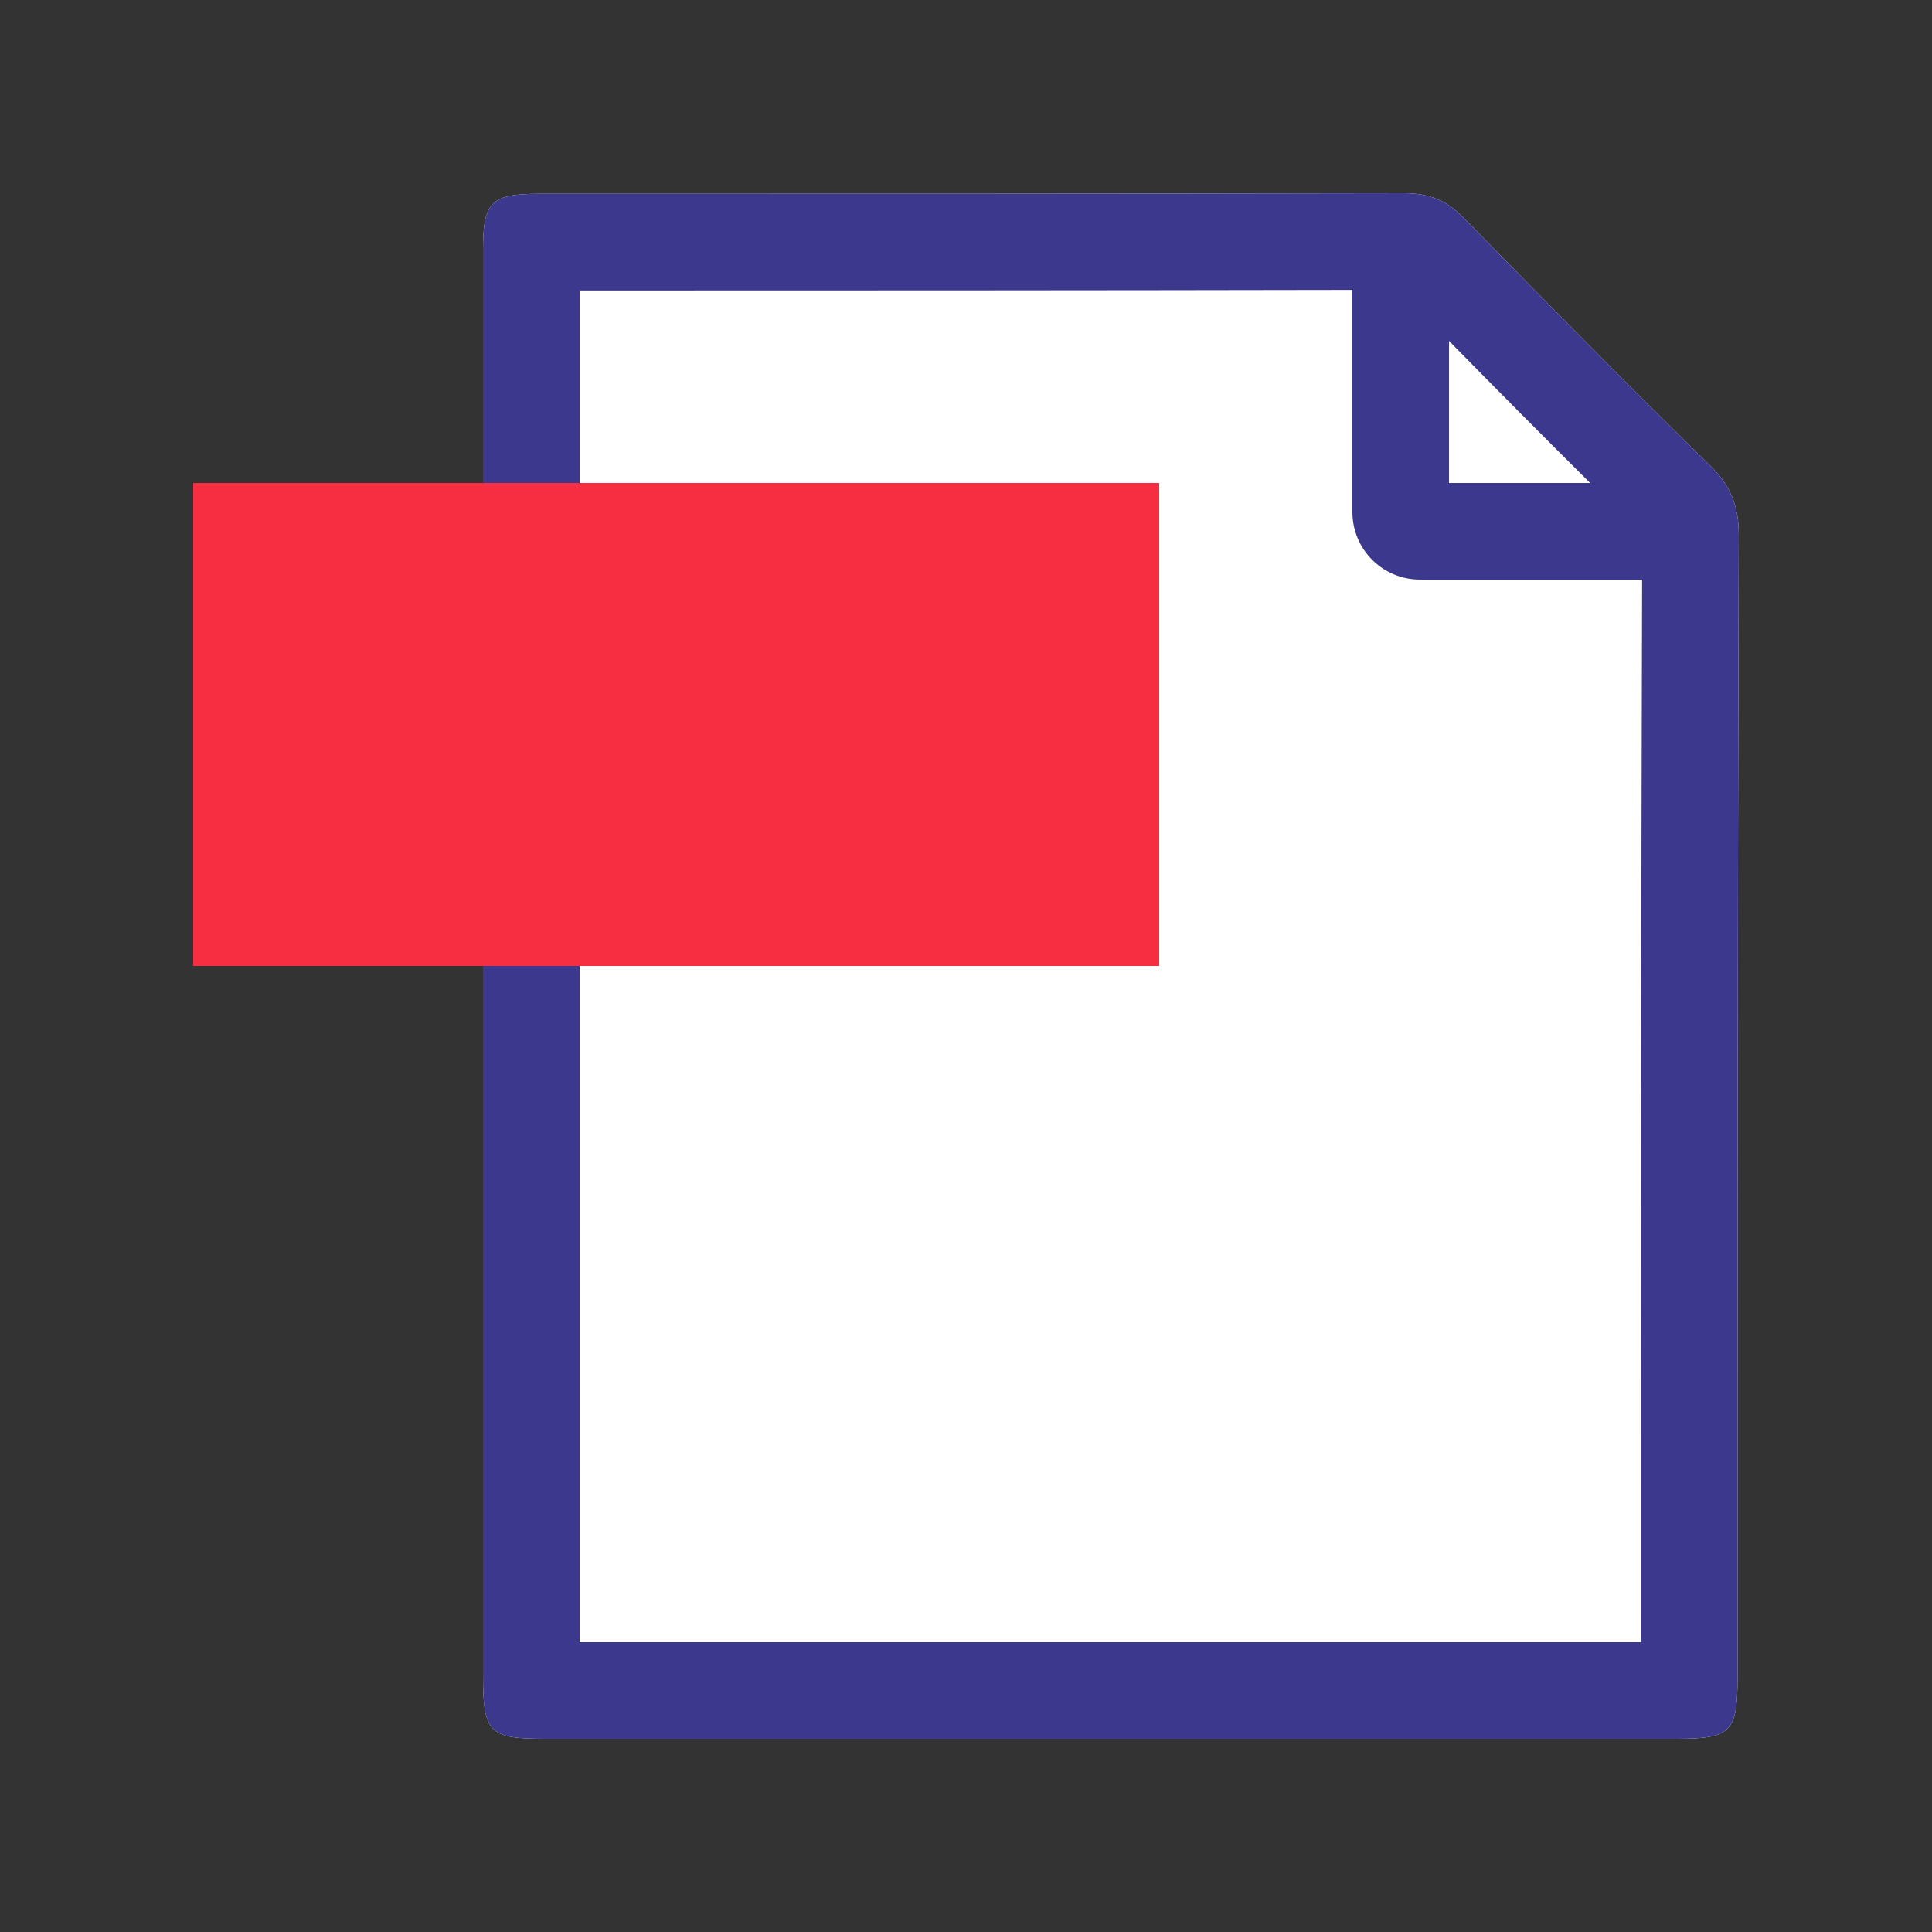 <svg width="20" height="20" viewBox="0 0 20 20" fill="none" xmlns="http://www.w3.org/2000/svg">
<rect x="0" y="0" width="20" height="20" fill="#333333" stroke="none"/>
<path fill-rule="evenodd" clip-rule="evenodd" d="M17.987 17.369C17.987 17.929 17.917 18 17.361 18H5.633C5.064 18 5 17.936 5 17.343V2.586C5 2.09 5.083 2.006 5.582 2.006C8.568 2.006 11.548 2.006 14.534 2C14.79 2 14.975 2.071 15.155 2.258C15.999 3.121 16.849 3.985 17.712 4.829C17.923 5.035 18 5.254 18 5.538C17.987 9.488 17.987 13.431 17.987 17.369Z" fill="white"/>
<path fill-rule="evenodd" clip-rule="evenodd" d="M17.987 17.369C17.987 17.929 17.917 18 17.361 18H5.633C5.064 18 5 17.936 5 17.343V2.586C5 2.09 5.083 2.006 5.582 2.006C8.568 2.006 11.548 2.006 14.534 2C14.79 2 14.975 2.071 15.155 2.258C15.999 3.121 16.849 3.985 17.712 4.829C17.923 5.035 18 5.254 18 5.538C17.987 9.488 17.987 13.431 17.987 17.369ZM14 3.001V5.3C14 5.687 14.313 6 14.7 6H16.999C16.988 9.673 16.987 13.34 16.987 17H6V3.007C8.668 3.007 11.331 3.006 14 3.001ZM15 3.529C15.483 4.021 15.97 4.512 16.461 5H15V3.529Z" fill="#3C388D"/>
<rect x="2" y="5" width="10" height="5" fill="#F72E41"/>
</svg>
